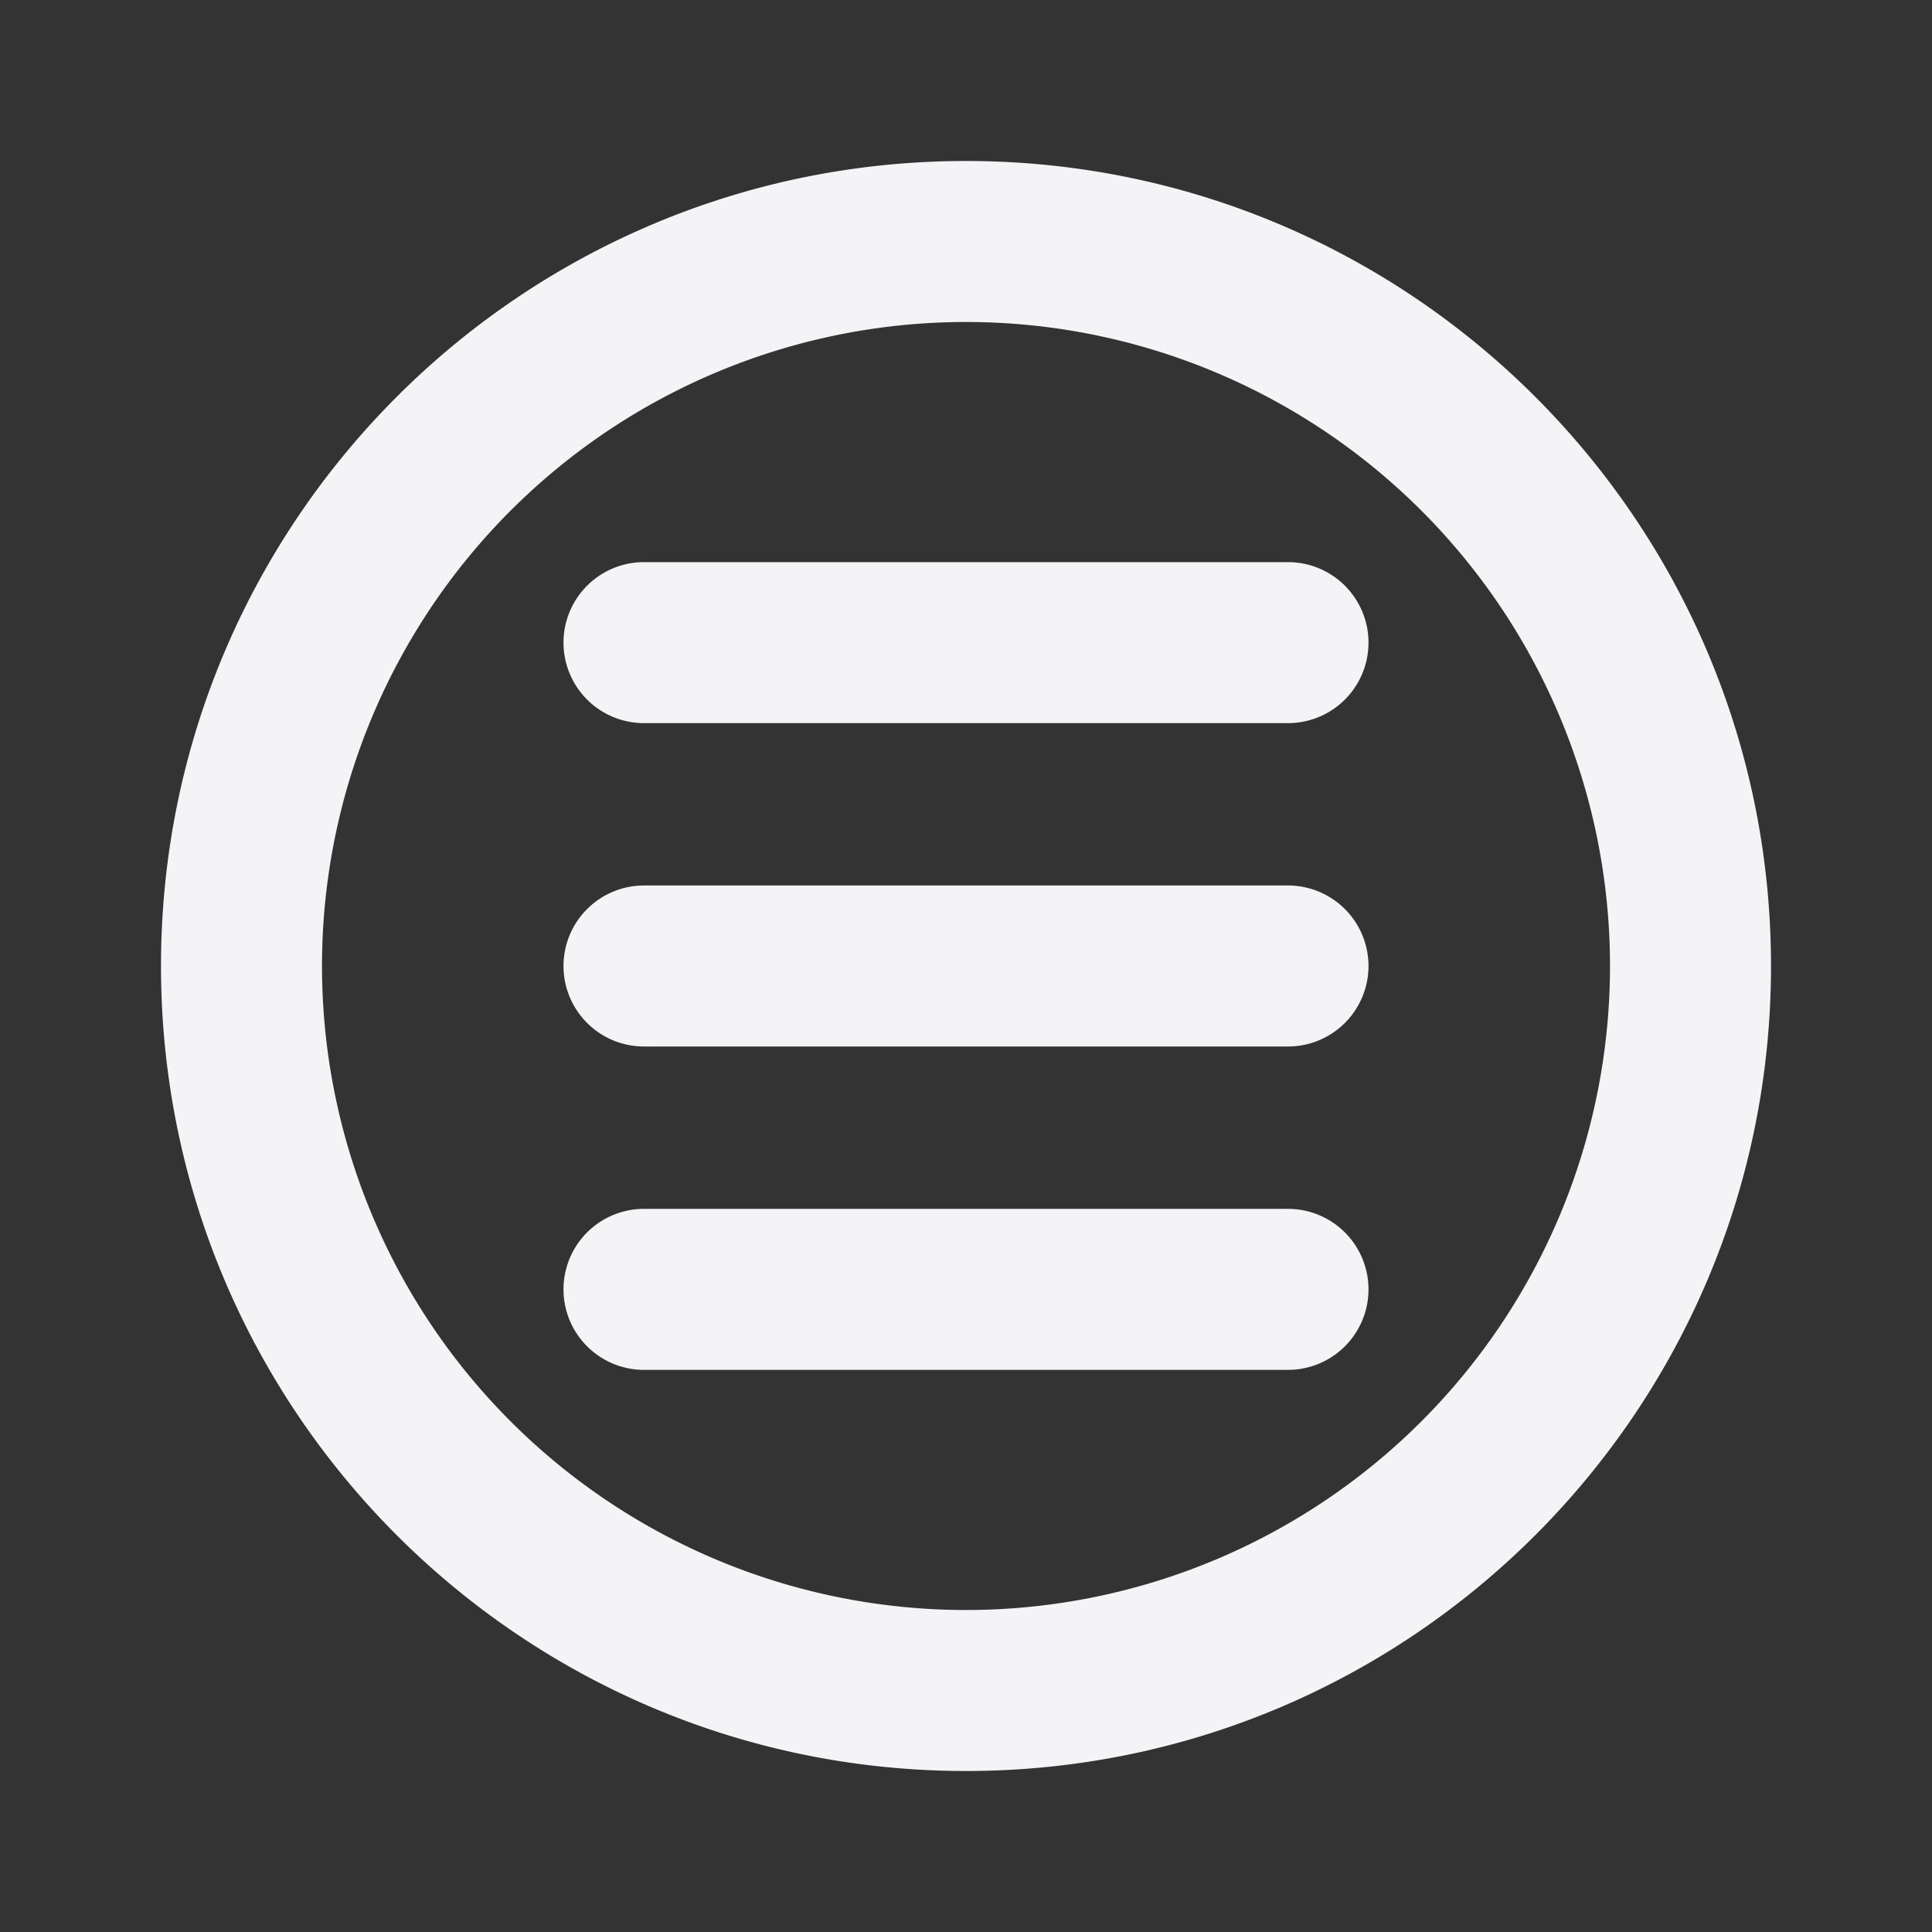 <svg fill="none" height="24" width="24" xmlns="http://www.w3.org/2000/svg"><rect width="100%" height="100%" fill="#333333" stroke="none"/><g fill="#f4f4f7"><path d="m8 6.983a1 1 0 1 0 0 2h8a1 1 0 1 0 0-2zm-1 5.017a1 1 0 0 1 1-1h8a1 1 0 1 1 0 2h-8a1 1 0 0 1 -1-1zm1 3.017a1 1 0 1 0 0 2h8a1 1 0 1 0 0-2z"/><path clip-rule="evenodd" d="m22 12c0 5.523-4.477 10-10 10s-10-4.477-10-10 4.477-10 10-10 10 4.477 10 10zm-2 0a8 8 0 1 1 -16 0 8 8 0 0 1 16 0z" fill-rule="evenodd"/></g></svg>